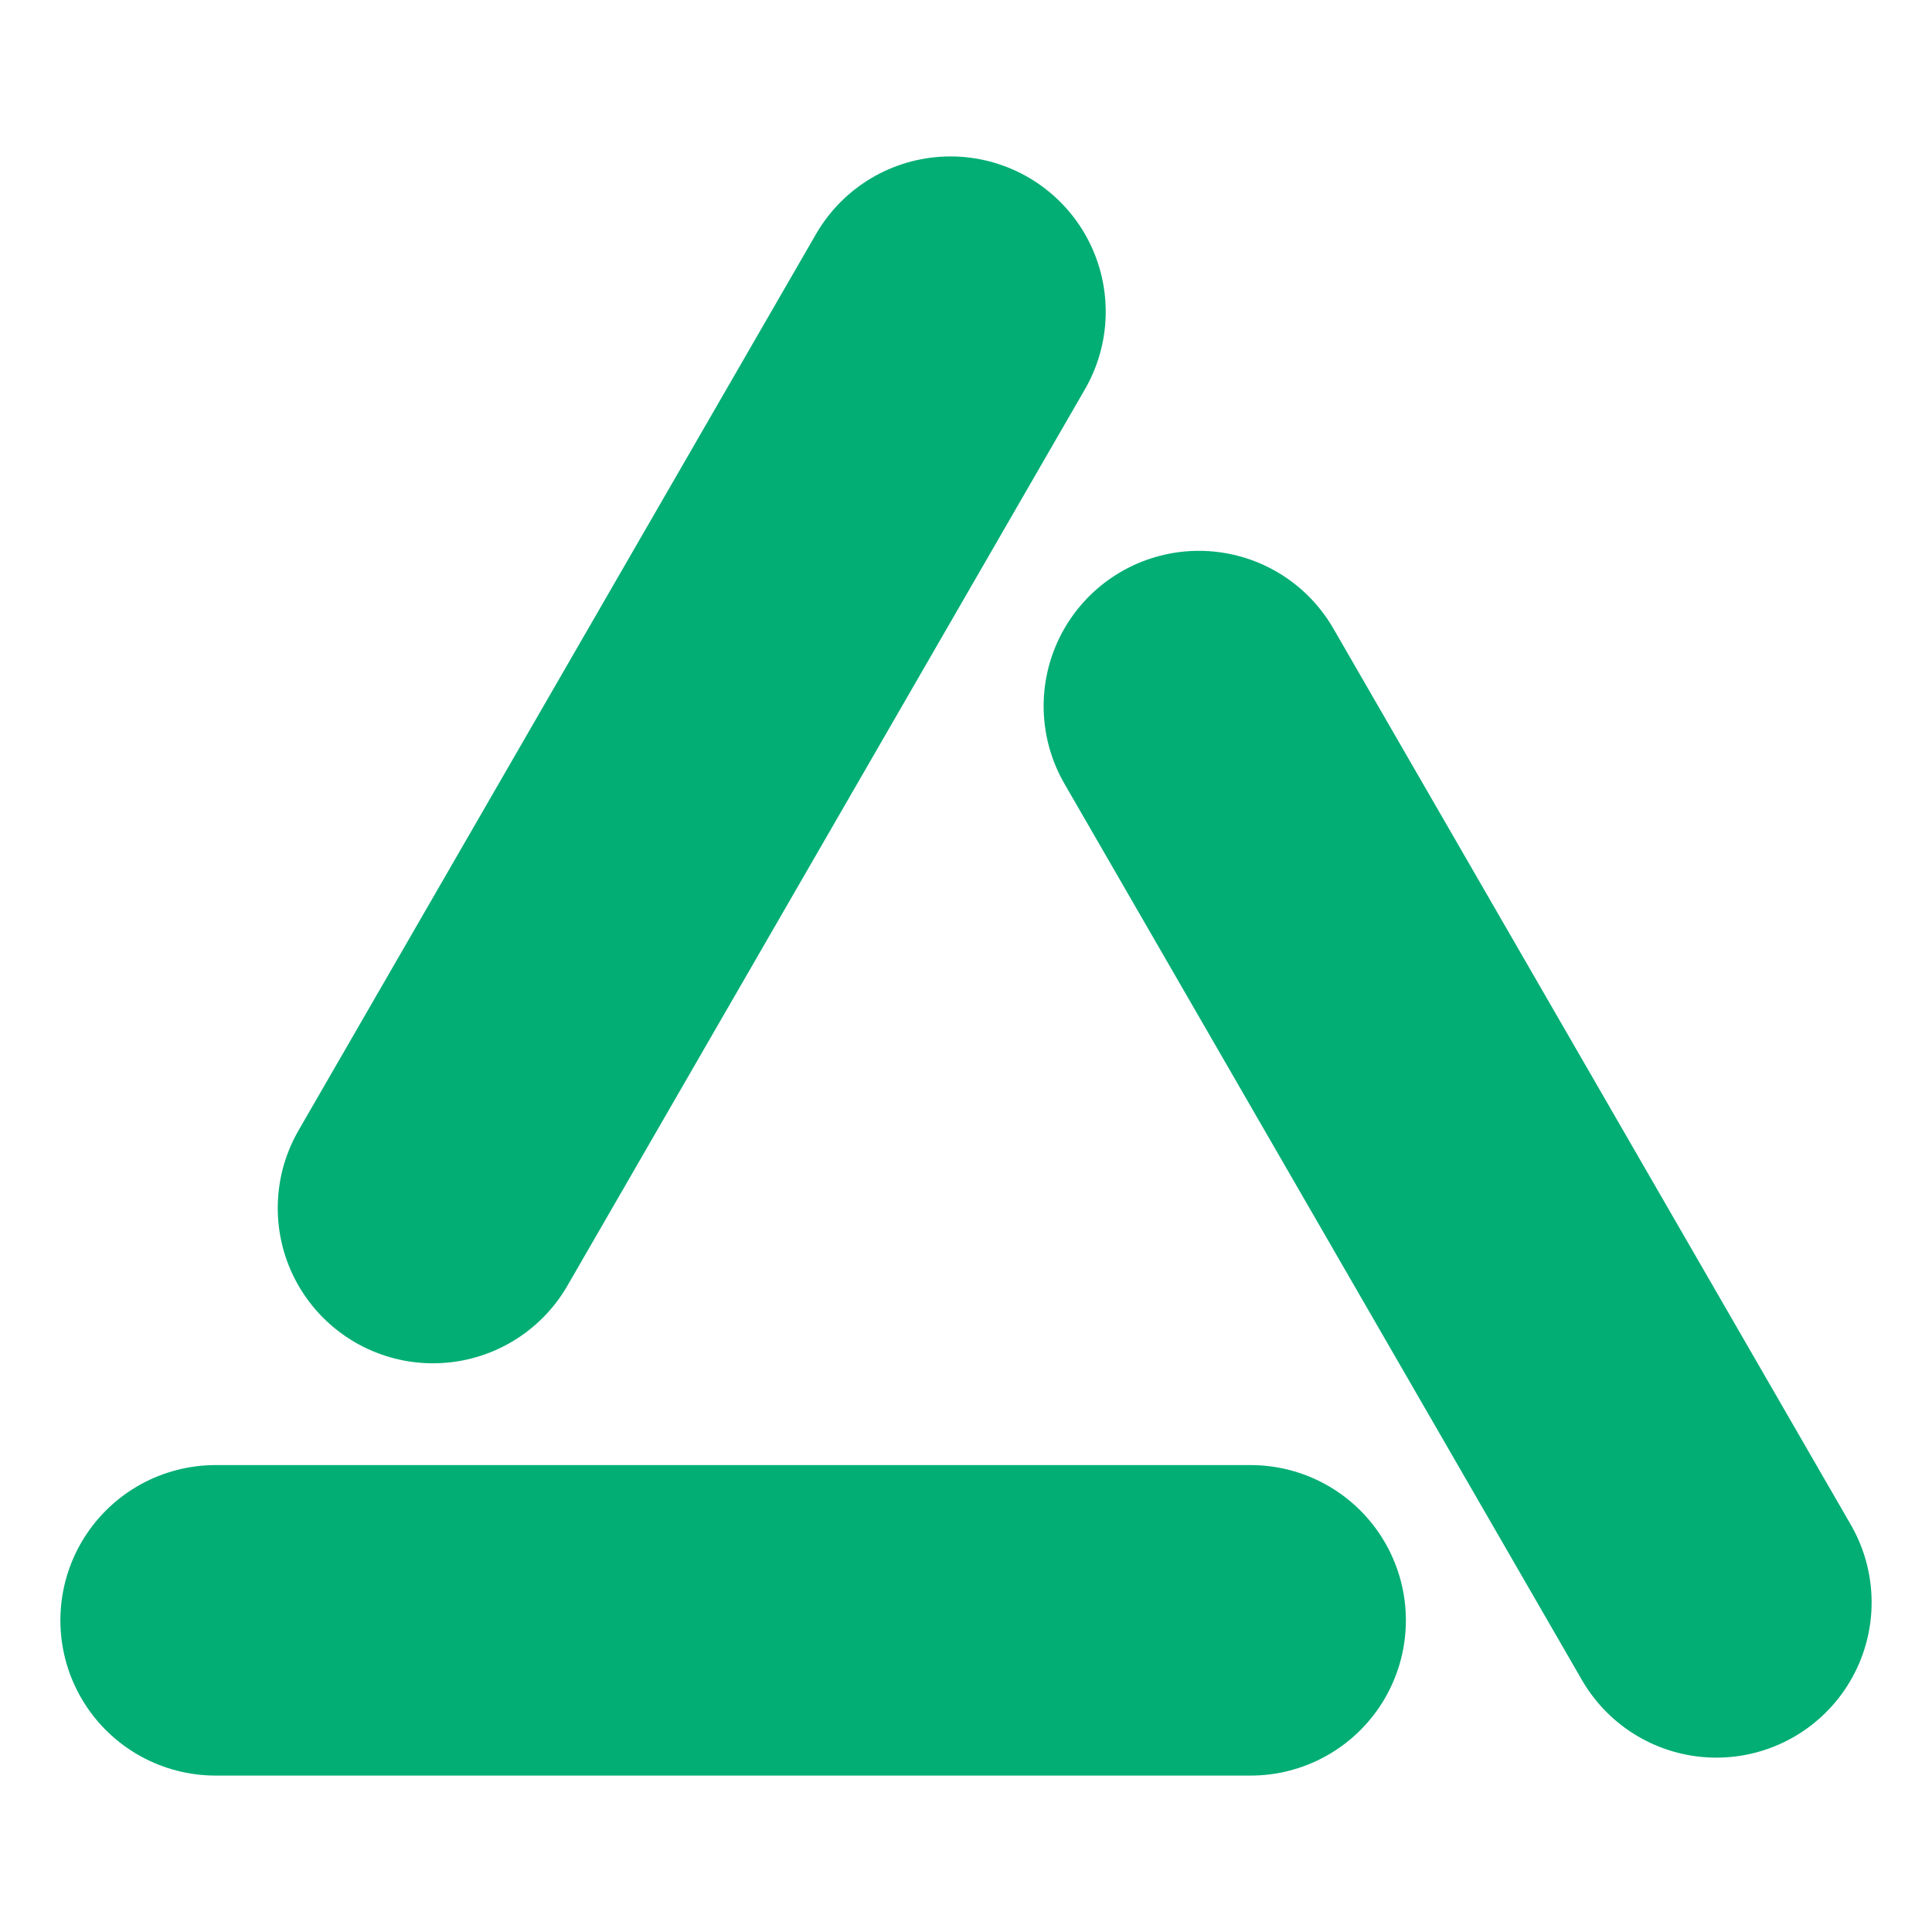 <?xml version="1.0" encoding="UTF-8"?>
<svg id="Layer_1" xmlns="http://www.w3.org/2000/svg" version="1.1" viewBox="0 0 280 280">
  <!-- Generator: Adobe Illustrator 29.2.1, SVG Export Plug-In . SVG Version: 2.1.0 Build 116)  -->
  <path d="M31.25,234.83h150" style="fill: none; stroke: #03ae75; stroke-linecap: round; stroke-width: 45px;"/>
  <path d="M137.75,45.17L62.75,175.08" style="fill: none; stroke: #03ae75; stroke-linecap: round; stroke-width: 45px;"/>
  <path d="M248.75,232.23l-75-129.9" style="fill: none; stroke: #03ae75; stroke-linecap: round; stroke-width: 45px;"/>
</svg>